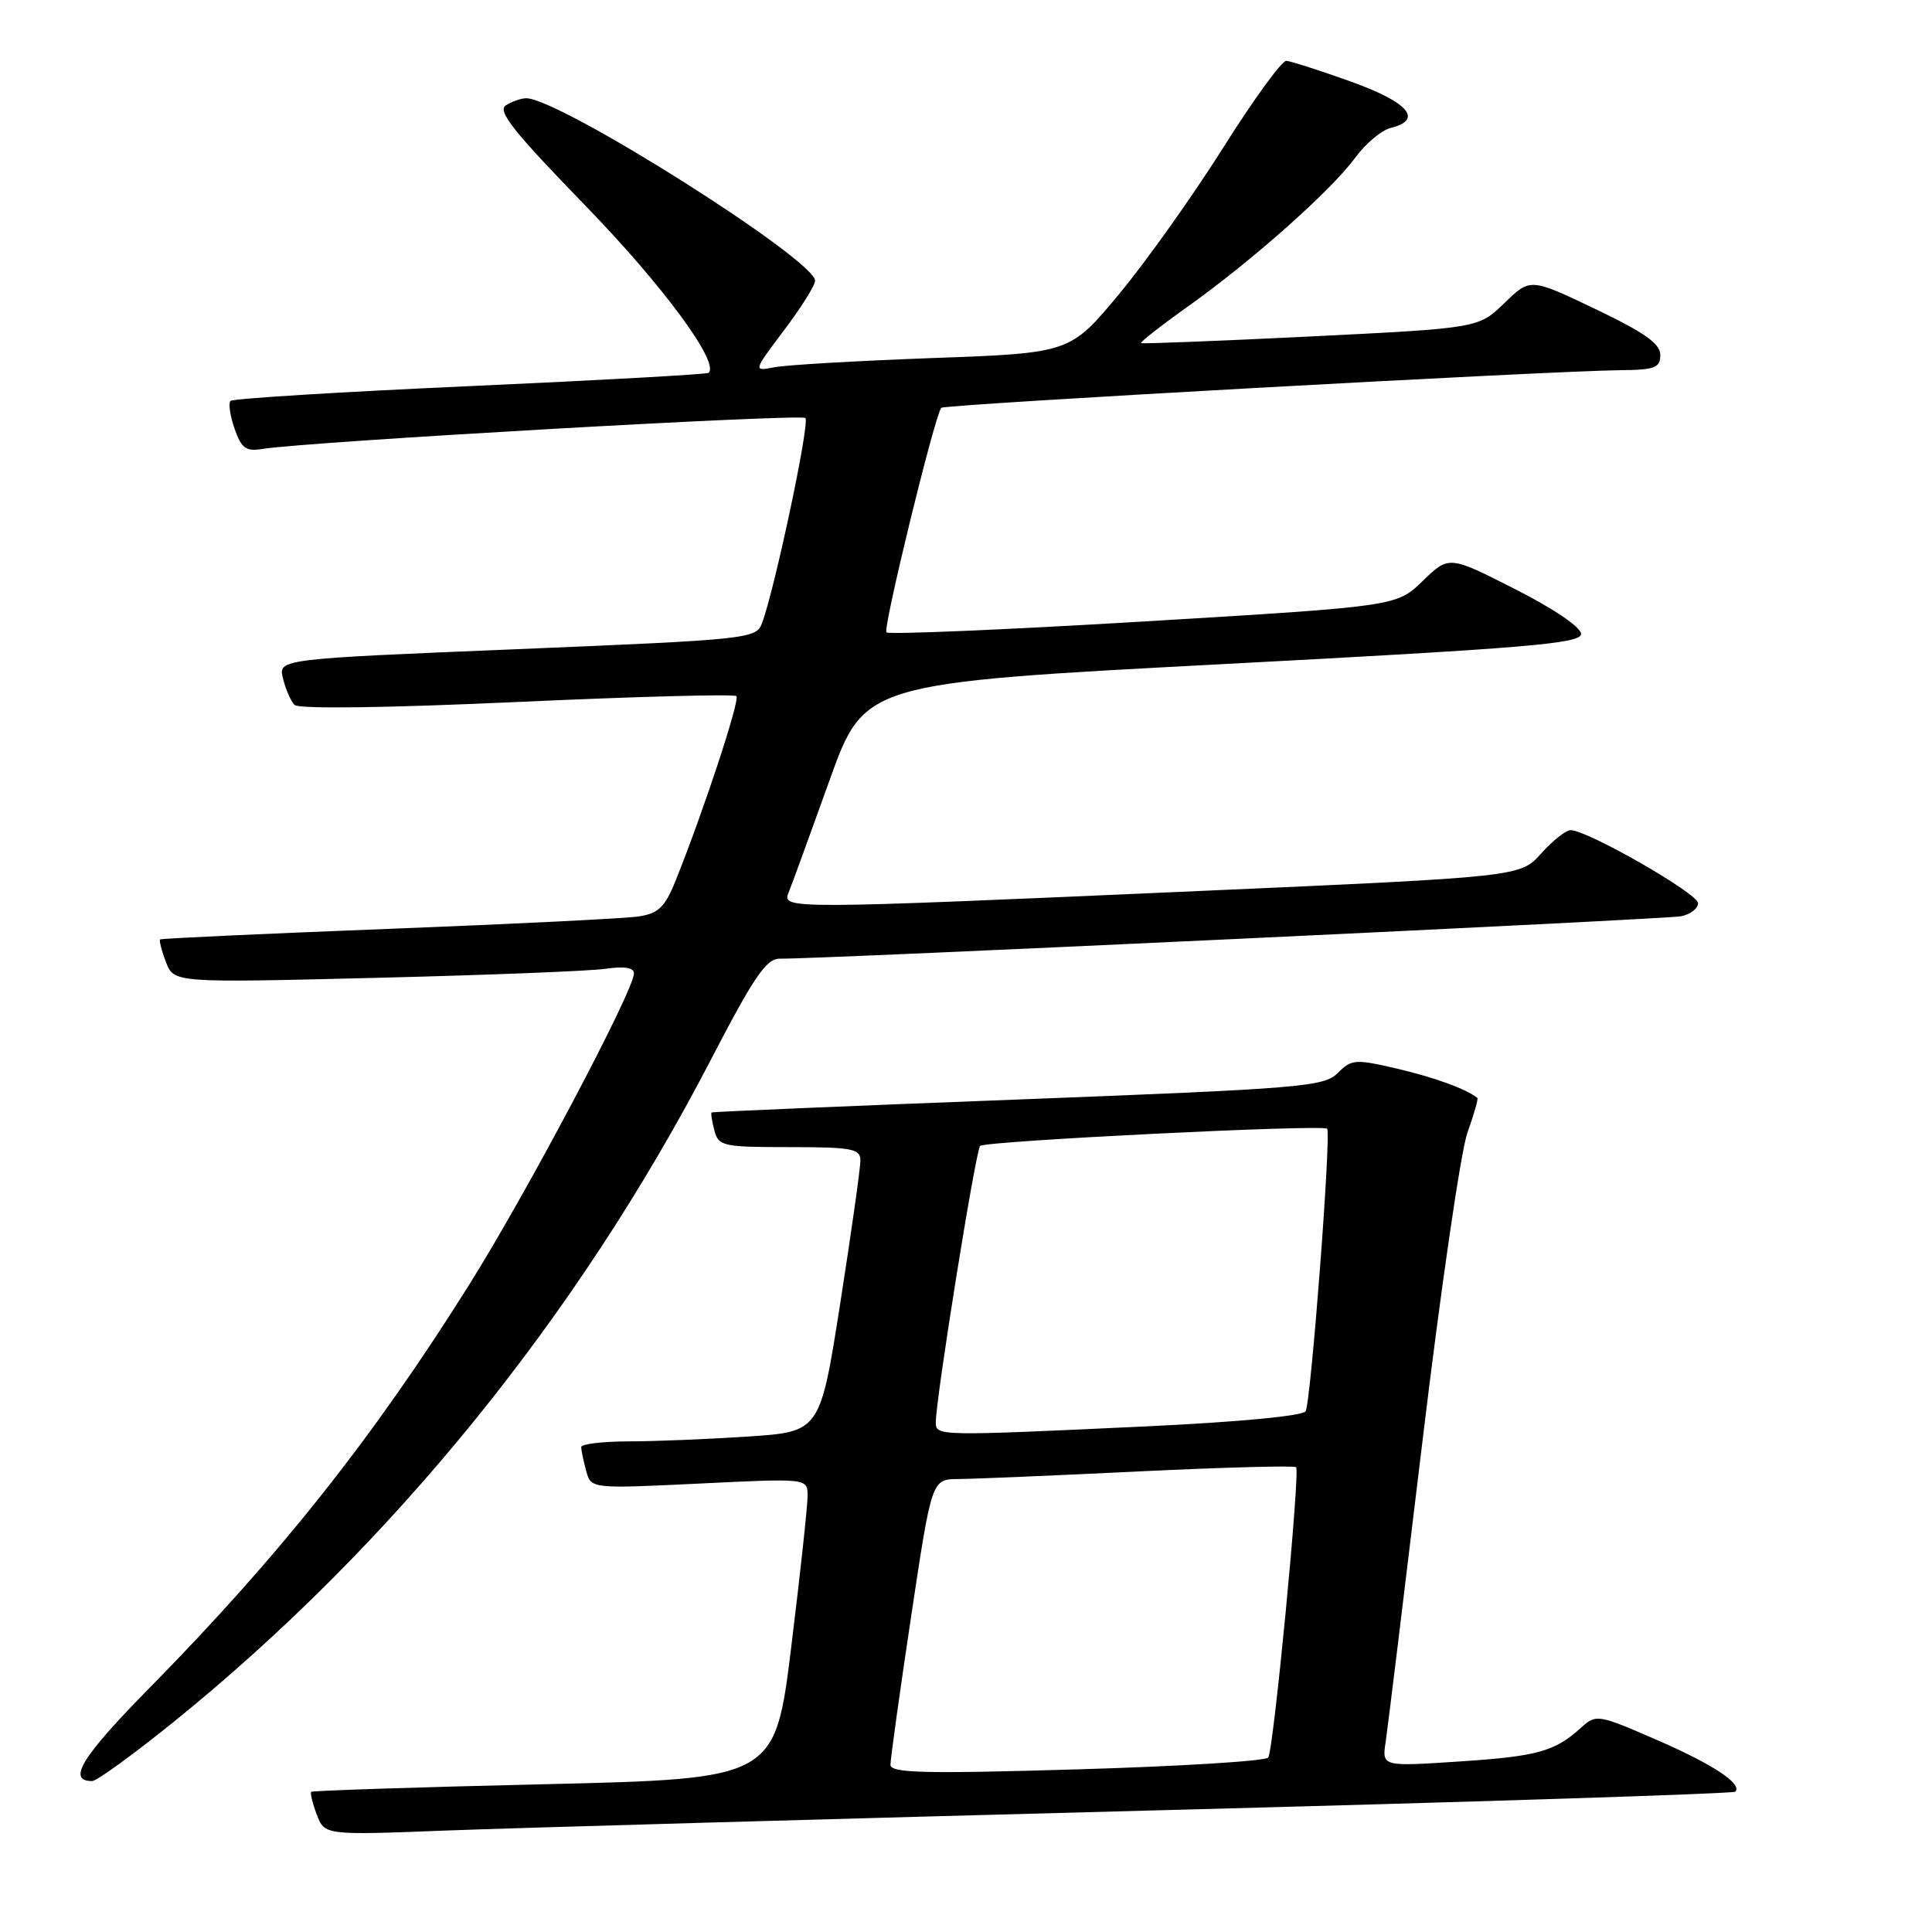 <?xml version="1.0" encoding="UTF-8" standalone="no"?>
<!DOCTYPE svg PUBLIC "-//W3C//DTD SVG 1.1//EN" "http://www.w3.org/Graphics/SVG/1.1/DTD/svg11.dtd" >
<svg xmlns="http://www.w3.org/2000/svg" xmlns:xlink="http://www.w3.org/1999/xlink" version="1.1" viewBox="0 0 256 256">
 <g >
 <path fill="currentColor"
d=" M 152.48 239.90 C 194.82 238.79 229.67 237.67 229.92 237.41 C 230.94 236.39 226.98 233.78 219.47 230.52 C 211.74 227.16 211.50 227.12 209.52 228.91 C 206.02 232.09 203.77 232.72 193.31 233.41 C 183.11 234.08 183.11 234.08 183.61 230.79 C 183.88 228.98 186.07 211.07 188.48 191.00 C 190.89 170.93 193.57 152.52 194.44 150.09 C 195.31 147.67 195.90 145.59 195.76 145.48 C 194.28 144.29 190.09 142.77 185.19 141.62 C 179.57 140.31 179.10 140.34 177.26 142.18 C 175.44 144.00 172.51 144.24 134.90 145.69 C 112.68 146.54 94.41 147.31 94.29 147.41 C 94.17 147.51 94.34 148.58 94.66 149.79 C 95.20 151.87 95.78 152.00 104.62 152.00 C 112.88 152.00 114.00 152.21 114.01 153.75 C 114.02 154.71 112.82 163.20 111.35 172.61 C 108.67 189.72 108.67 189.72 99.08 190.35 C 93.81 190.70 86.69 190.99 83.25 190.99 C 79.81 191.00 77.01 191.34 77.01 191.75 C 77.02 192.16 77.31 193.57 77.67 194.89 C 78.31 197.27 78.31 197.27 92.65 196.58 C 107.00 195.88 107.00 195.88 107.01 198.19 C 107.02 199.46 106.05 208.42 104.86 218.10 C 102.70 235.70 102.70 235.70 72.11 236.42 C 55.29 236.81 41.40 237.27 41.24 237.43 C 41.08 237.59 41.41 238.95 41.98 240.45 C 43.02 243.18 43.02 243.18 59.26 242.55 C 68.19 242.21 110.14 241.02 152.48 239.90 Z  M 22.90 228.25 C 51.80 204.92 76.46 174.56 94.12 140.56 C 99.91 129.40 101.54 127.01 103.33 127.03 C 108.30 127.11 220.69 121.81 222.75 121.41 C 223.99 121.16 225.00 120.38 225.00 119.67 C 225.00 118.40 210.34 110.00 208.12 110.00 C 207.49 110.00 205.73 111.39 204.21 113.09 C 201.45 116.18 201.45 116.18 158.97 118.06 C 103.96 120.49 103.59 120.49 104.50 118.25 C 104.90 117.29 107.31 110.65 109.88 103.50 C 114.53 90.50 114.53 90.50 162.02 88.00 C 202.45 85.87 209.50 85.28 209.50 84.00 C 209.50 83.12 205.89 80.66 200.75 78.06 C 192.00 73.61 192.00 73.61 188.52 76.98 C 185.05 80.34 185.05 80.34 151.54 82.35 C 133.11 83.45 117.77 84.10 117.46 83.79 C 116.96 83.29 123.82 55.18 124.72 54.04 C 125.08 53.58 204.99 49.16 214.75 49.05 C 219.29 49.01 220.00 48.73 220.00 47.03 C 220.00 45.54 217.90 44.06 211.38 40.94 C 202.77 36.83 202.77 36.83 199.34 40.16 C 195.91 43.48 195.91 43.48 173.70 44.58 C 161.49 45.18 151.37 45.58 151.20 45.46 C 151.04 45.34 153.87 43.12 157.50 40.54 C 166.03 34.45 176.35 25.27 179.55 20.93 C 180.93 19.04 183.06 17.25 184.28 16.95 C 188.64 15.88 186.63 13.55 179.00 10.81 C 174.88 9.33 171.02 8.10 170.44 8.06 C 169.85 8.03 166.11 13.18 162.11 19.52 C 158.12 25.86 151.92 34.58 148.33 38.91 C 141.80 46.78 141.80 46.78 123.65 47.44 C 113.67 47.81 104.21 48.35 102.64 48.66 C 99.78 49.21 99.78 49.21 103.89 43.76 C 106.15 40.77 108.00 37.82 108.00 37.20 C 108.00 34.41 74.04 12.96 69.71 13.02 C 69.04 13.02 67.84 13.45 67.03 13.96 C 65.86 14.70 68.05 17.45 77.53 27.21 C 87.78 37.76 95.38 48.05 93.90 49.40 C 93.68 49.60 79.46 50.39 62.31 51.16 C 45.15 51.93 30.86 52.81 30.55 53.12 C 30.24 53.42 30.48 55.08 31.08 56.80 C 32.00 59.43 32.58 59.85 34.83 59.48 C 40.80 58.52 106.13 54.80 106.72 55.39 C 107.34 56.00 102.63 78.20 100.96 82.60 C 100.19 84.64 99.16 84.75 68.51 86.02 C 36.86 87.32 36.86 87.32 37.50 89.91 C 37.85 91.34 38.54 92.91 39.03 93.41 C 39.57 93.96 51.32 93.80 68.48 93.02 C 84.19 92.30 97.29 91.95 97.58 92.24 C 98.08 92.75 93.16 107.67 89.51 116.72 C 88.11 120.20 87.24 121.03 84.65 121.43 C 82.92 121.70 68.00 122.44 51.50 123.08 C 35.00 123.72 21.37 124.35 21.22 124.48 C 21.07 124.61 21.41 125.96 21.99 127.47 C 23.04 130.23 23.04 130.23 49.77 129.57 C 64.47 129.21 78.19 128.67 80.25 128.37 C 82.73 128.01 84.00 128.21 84.00 128.98 C 84.00 131.23 69.89 157.91 62.24 170.12 C 49.52 190.42 37.10 206.09 19.80 223.67 C 10.82 232.79 8.85 236.00 12.21 236.00 C 12.81 236.00 17.62 232.51 22.90 228.25 Z  M 117.99 233.84 C 117.99 233.10 119.21 224.29 120.72 214.25 C 123.46 196.00 123.46 196.00 126.98 195.98 C 128.92 195.97 139.68 195.52 150.91 194.97 C 162.13 194.43 171.51 194.18 171.74 194.41 C 172.30 194.97 168.77 231.77 168.05 232.88 C 167.75 233.35 156.36 234.05 142.75 234.45 C 122.38 235.05 118.00 234.94 117.99 233.84 Z  M 124.00 188.45 C 124.00 185.32 129.27 152.48 129.87 151.84 C 130.49 151.19 175.18 148.97 175.85 149.56 C 176.43 150.06 173.70 185.86 173.00 187.00 C 172.62 187.62 164.05 188.43 151.93 189.00 C 124.12 190.30 124.00 190.30 124.00 188.45 Z "/>
</g>
</svg>